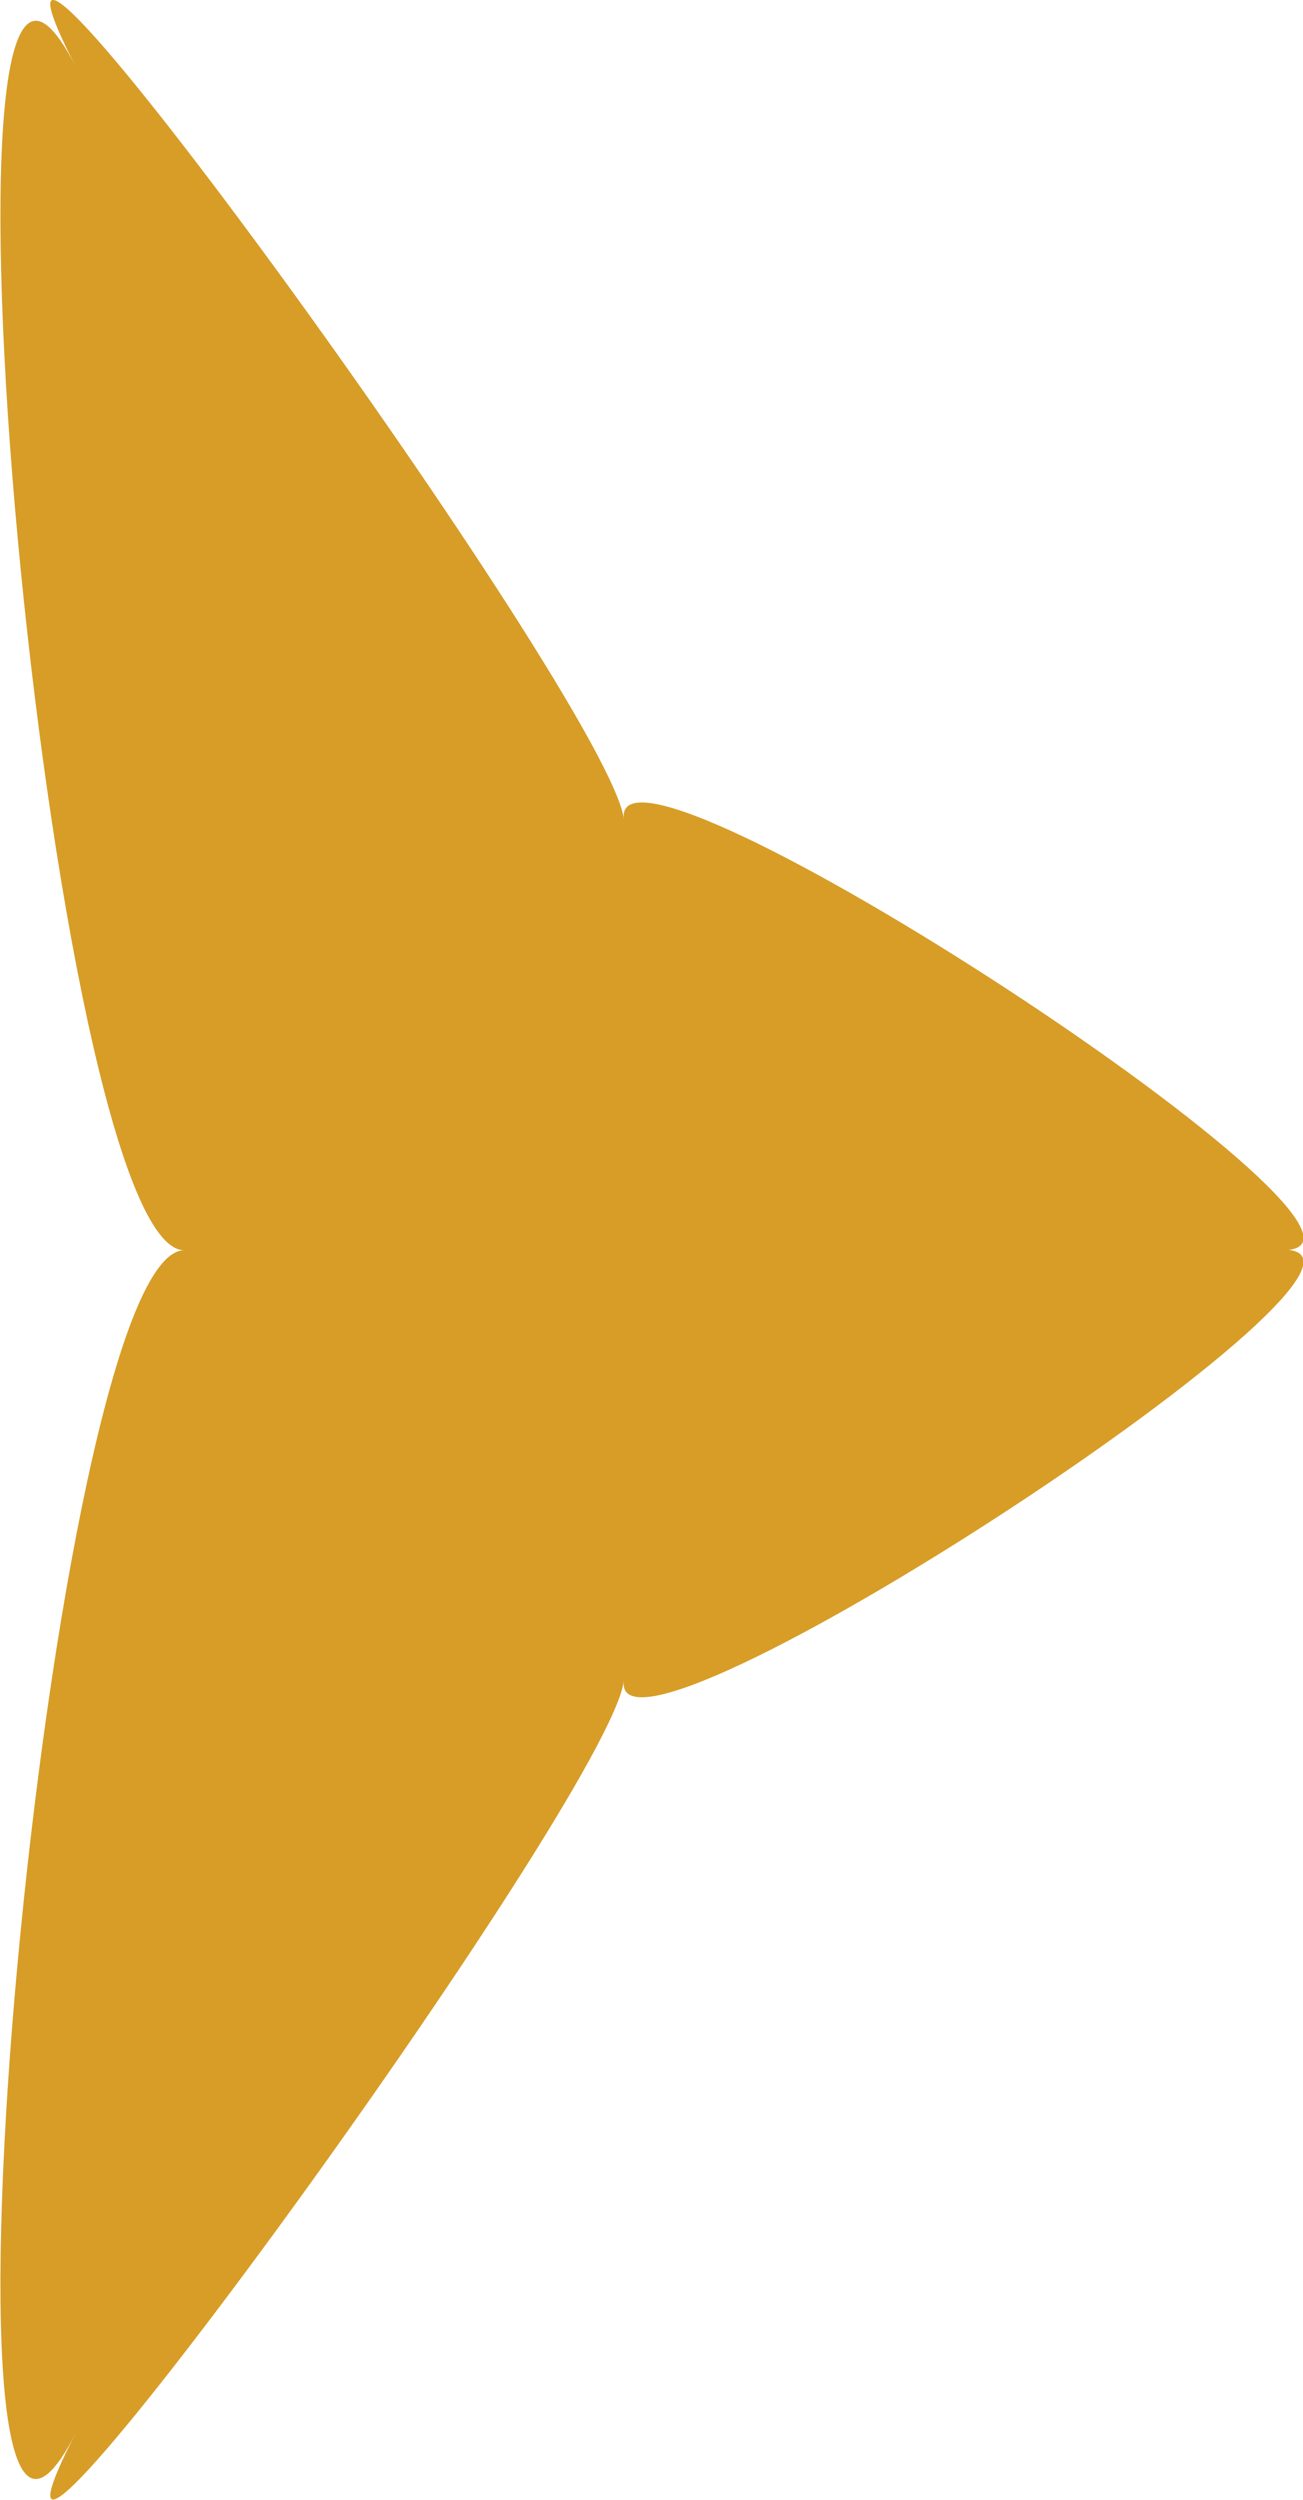 <?xml version="1.0" encoding="UTF-8"?>
<svg id="_レイヤー_1" data-name="レイヤー 1" xmlns="http://www.w3.org/2000/svg" xmlns:xlink="http://www.w3.org/1999/xlink" viewBox="0 0 16.75 32.11">
  <defs>
    <style>
      .cls-1 {
        fill: none;
      }

      .cls-2 {
        fill: #d79d27;
      }

      .cls-3 {
        clip-path: url(#clippath);
      }
    </style>
    <clipPath id="clippath">
      <rect class="cls-1" x="0" y="0" width="16.75" height="32.11"/>
    </clipPath>
  </defs>
  <g id="_グループ_144" data-name="グループ 144">
    <g class="cls-3">
      <g id="_グループ_131" data-name="グループ 131">
        <path id="_パス_60582" data-name="パス 60582" class="cls-2" d="M16.48,16.05c2.12,0-8.65,7.05-8.46,5.54-.19,1.51-9.17,13.81-7.05,9.67-2.12,4.15-.33-15.2,1.4-15.2-1.73,0-3.52-19.36-1.4-15.21C-1.15-3.3,7.82,9.01,8.02,10.52c-.19-1.51,10.58,5.54,8.46,5.54"/>
      </g>
    </g>
  </g>
</svg>
